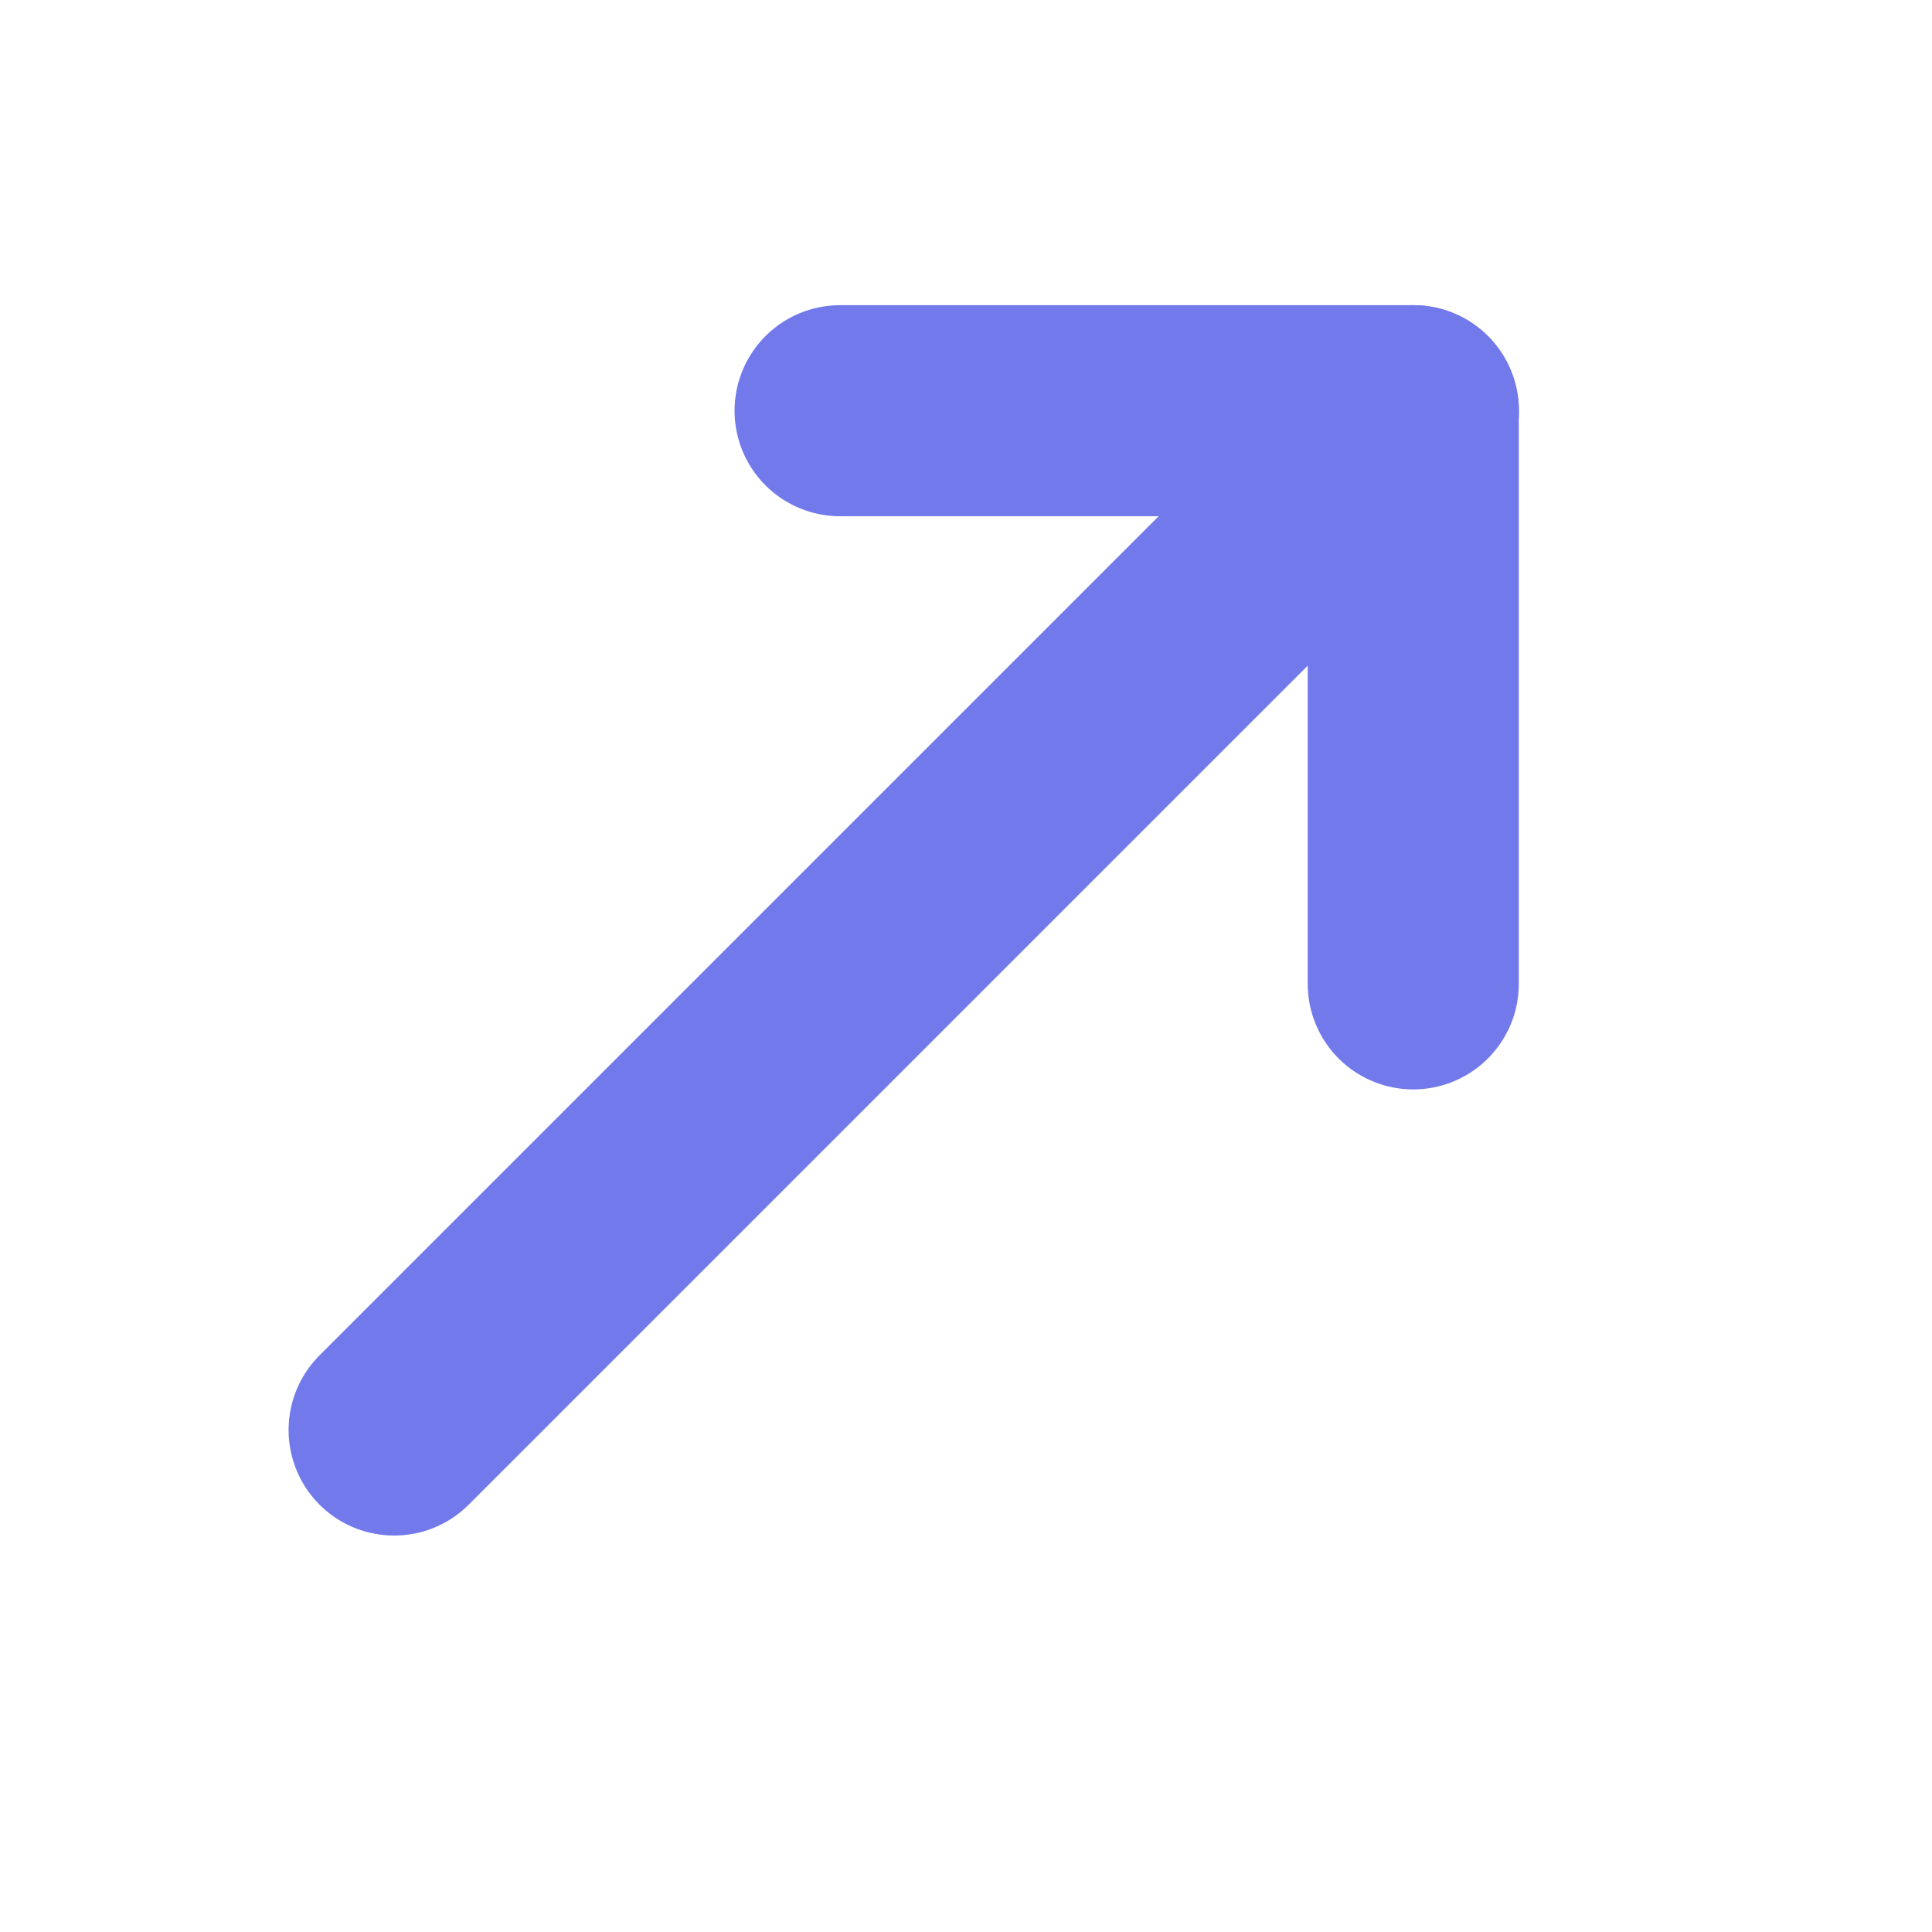 <svg width="12" height="12" viewBox="0 0 12 12" fill="none" xmlns="http://www.w3.org/2000/svg">
<path d="M8.778 6.111V2.551H5.218" stroke="#7279EA" stroke-width="1.311" stroke-linecap="round" stroke-linejoin="round"/>
<path d="M8.779 2.551L2.448 8.882" stroke="#7279EA" stroke-width="1.311" stroke-linecap="round" stroke-linejoin="round"/>
</svg>
